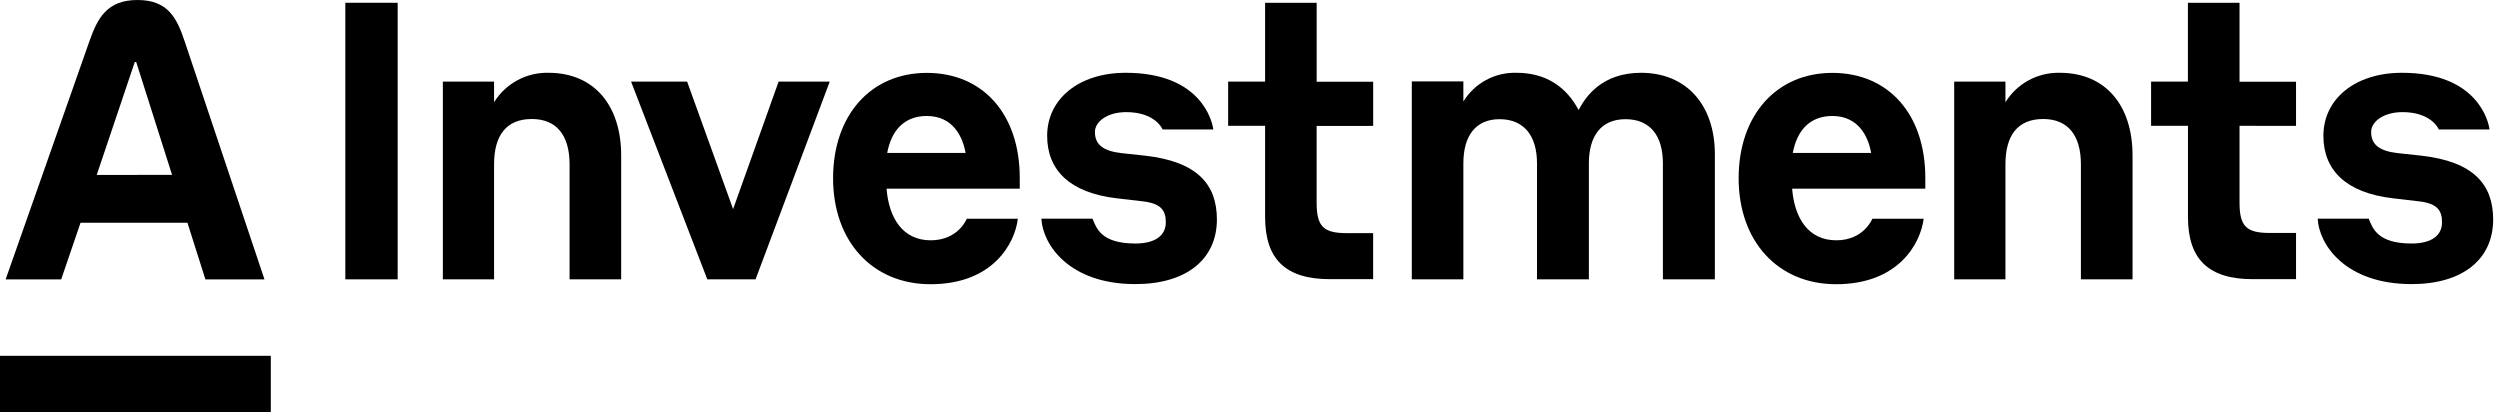 <svg xmlns="http://www.w3.org/2000/svg" width="182" height="30" viewBox="0 0 182 30" fill="none"><rect width="182" height="30" fill="none"/>
<path d="M28.95 0.202H25.14V20.336H28.95V0.202Z" fill="black"/>
<path d="M13.44 3C12.879 1.322 12.232 0 10.011 0C7.791 0 7.101 1.318 6.51 3L0.411 20.338H4.455L5.863 16.217H13.646L14.953 20.338H19.254L13.44 3ZM7.041 12.735L9.812 4.513H9.915L12.527 12.731L7.041 12.735Z" fill="black"/>
<path d="M19.714 25.903H0V30H19.714V25.903Z" fill="black"/>
<path d="M67.745 20.691C63.5 20.691 60.648 17.561 60.648 12.977C60.648 8.393 63.388 5.306 67.471 5.306C71.553 5.306 74.238 8.306 74.238 12.949V13.733H64.541C64.715 15.911 65.741 17.494 67.756 17.494C69.77 17.494 70.381 15.926 70.381 15.926H74.099C73.884 17.732 72.273 20.691 67.745 20.691ZM70.295 11.134C70.096 10.009 69.412 8.443 67.471 8.443C65.79 8.443 64.884 9.546 64.588 11.134H70.295Z" fill="black"/>
<path d="M133.67 20.691C129.425 20.691 126.573 17.561 126.573 12.977C126.573 8.393 129.316 5.306 133.396 5.306C137.476 5.306 140.163 8.306 140.163 12.949V13.733H130.467C130.64 15.911 131.669 17.494 133.681 17.494C135.693 17.494 136.306 15.926 136.306 15.926H140.041C139.818 17.732 138.202 20.691 133.67 20.691ZM136.22 11.134C136.023 10.009 135.337 8.443 133.396 8.443C131.718 8.443 130.81 9.546 130.514 11.134H136.22Z" fill="black"/>
<path d="M39.93 5.299C39.14 5.28 38.359 5.467 37.664 5.843C36.969 6.219 36.384 6.77 35.968 7.442V5.942H32.24V20.334H35.968V11.964C35.968 9.866 36.853 8.664 38.718 8.664C40.528 8.664 41.465 9.866 41.465 11.964V20.334H45.221V11.317C45.221 7.661 43.241 5.299 39.93 5.299Z" fill="black"/>
<path d="M149.956 5.299C149.166 5.28 148.385 5.467 147.69 5.843C146.996 6.219 146.411 6.77 145.996 7.442V5.942H142.265V20.334H145.996V11.964C145.996 9.866 146.879 8.664 148.743 8.664C150.554 8.664 151.49 9.866 151.49 11.964V20.334H155.249V11.317C155.251 7.661 153.271 5.299 149.956 5.299Z" fill="black"/>
<path d="M83.353 11.331L81.639 11.147C80.315 10.993 79.711 10.53 79.711 9.608C79.711 8.839 80.634 8.162 81.989 8.162C84.05 8.162 84.603 9.33 84.635 9.424H88.327C88.265 8.869 87.47 5.299 81.956 5.299C78.511 5.299 76.233 7.228 76.233 9.885C76.233 12.377 77.866 14.038 81.311 14.438L83.156 14.653C84.541 14.805 84.871 15.328 84.871 16.189C84.871 17.145 84.101 17.728 82.657 17.728C80.167 17.728 79.826 16.622 79.533 15.917H75.813C75.905 17.799 77.821 20.683 82.653 20.683C86.345 20.683 88.591 18.898 88.591 15.968C88.584 13.423 87.17 11.762 83.353 11.331Z" fill="black"/>
<path d="M176.262 11.331L174.548 11.147C173.223 10.993 172.619 10.53 172.619 9.608C172.619 8.839 173.543 8.162 174.897 8.162C176.958 8.162 177.511 9.33 177.543 9.424H181.236C181.173 8.869 180.378 5.299 174.865 5.299C171.419 5.299 169.143 7.228 169.143 9.885C169.143 12.377 170.774 14.038 174.22 14.438L176.065 14.653C177.449 14.805 177.779 15.328 177.779 16.189C177.779 17.145 177.01 17.728 175.566 17.728C173.076 17.728 172.735 16.622 172.441 15.917H168.728C168.818 17.799 170.733 20.683 175.566 20.683C179.258 20.683 181.503 18.898 181.503 15.968C181.493 13.423 180.076 11.762 176.262 11.331Z" fill="black"/>
<path d="M99.967 9.165V5.951H95.853V0.202H92.099V5.942H89.409V9.157H92.099V15.8C92.099 18.877 93.599 20.323 96.813 20.323H99.965V16.972H98.049C96.32 16.972 95.851 16.47 95.851 14.741V9.17L99.967 9.165Z" fill="black"/>
<path d="M167.151 9.165V5.951H163.038V0.202H159.28V5.942H156.599V9.157H159.284V15.8C159.284 18.877 160.784 20.323 163.998 20.323H167.151V16.959H165.237C163.508 16.959 163.038 16.46 163.038 14.73V9.159L167.151 9.165Z" fill="black"/>
<path d="M119.463 5.299C116.57 5.299 115.392 7.106 114.924 8.01C114.007 6.285 112.501 5.299 110.405 5.299C109.633 5.276 108.869 5.457 108.189 5.823C107.509 6.19 106.938 6.729 106.533 7.387V5.925H102.779V20.334H106.533V11.891C106.533 9.913 107.405 8.677 109.171 8.677C110.937 8.677 111.894 9.874 111.894 11.891V20.334H115.67V11.891C115.67 9.913 116.553 8.677 118.338 8.677C120.123 8.677 121.059 9.874 121.059 11.891V20.334H124.842V11.237C124.848 7.687 122.808 5.299 119.463 5.299Z" fill="black"/>
<path d="M56.683 5.942L53.37 15.223L50.023 5.942H45.943L51.491 20.334H55.005L60.405 5.942H56.683Z" fill="black"/>
</svg>
